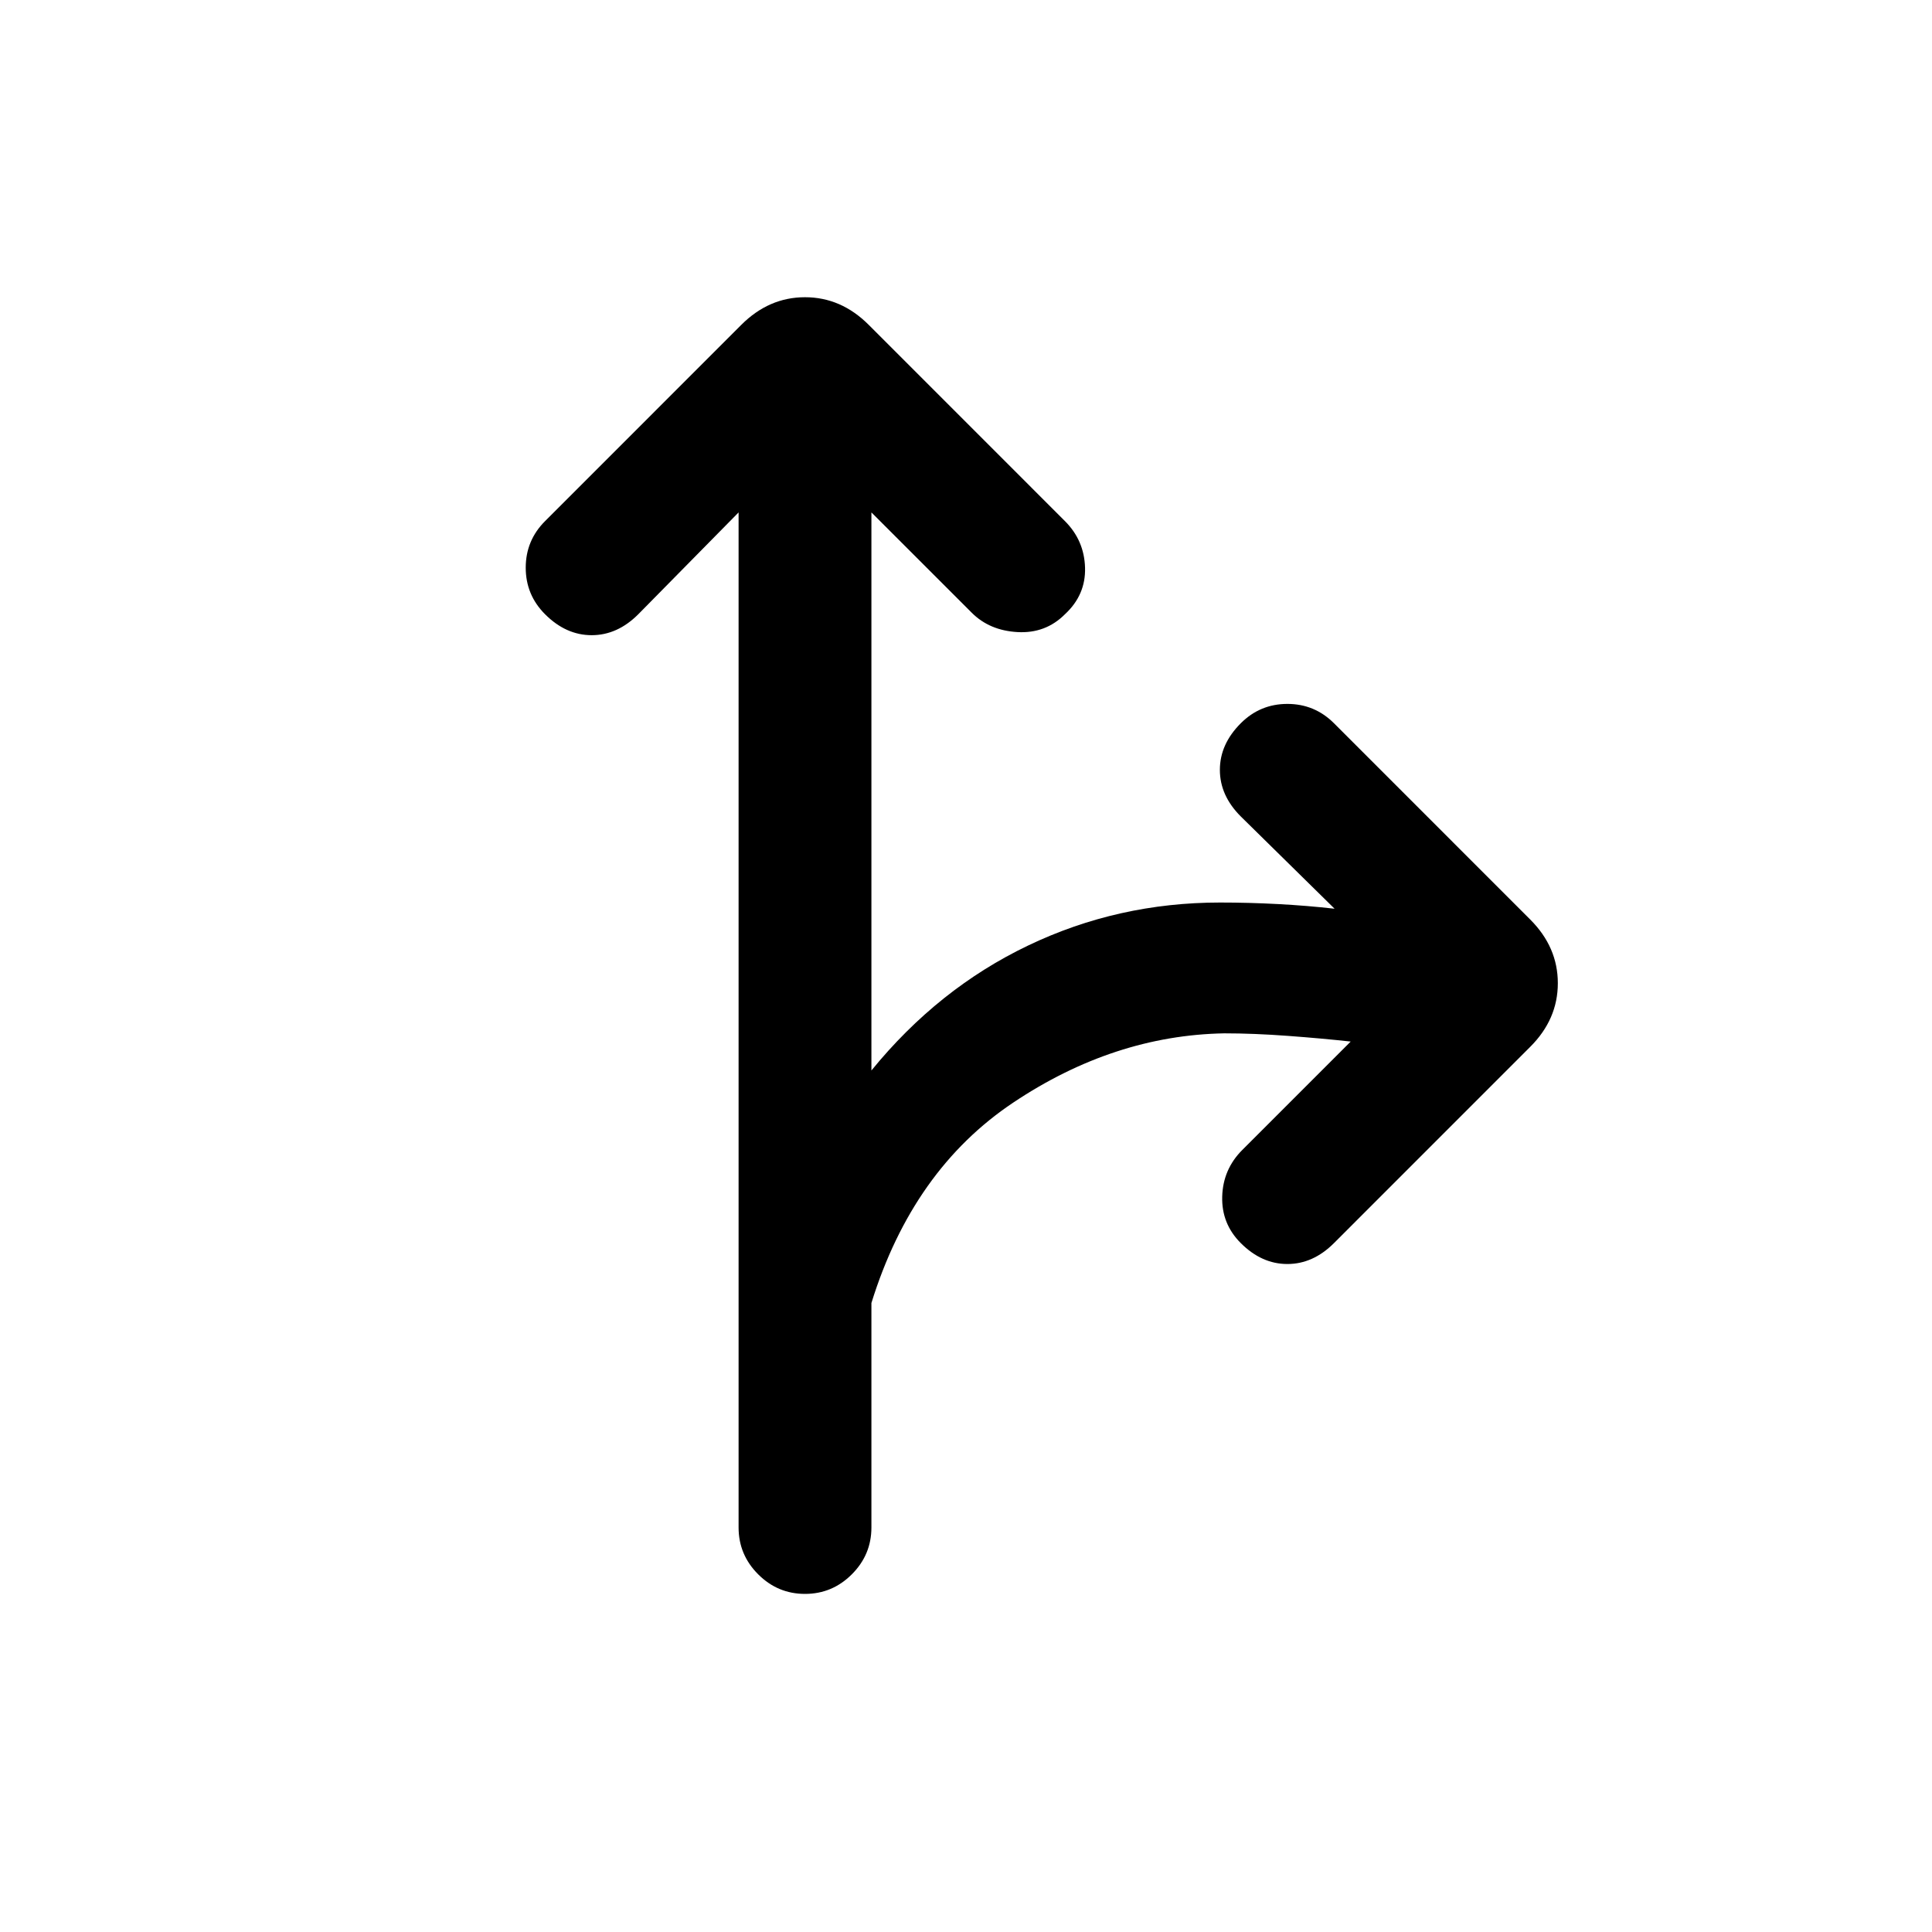 <svg xmlns="http://www.w3.org/2000/svg" height="24" viewBox="0 -960 960 960" width="24"><path d="M400-168q-13.54 0-23.27-9.73T367-201v-504.38l-49.85 50.61q-10.38 10.39-23.15 10.39-12.77 0-23.15-10.39-9.62-9.61-9.62-23.15t9.62-23.16l97.53-97.54q13.7-13.69 31.62-13.69t31.62 13.69l97.53 97.54q9.62 9.62 10 23.16.39 13.54-10 23.15-9.61 9.62-23.53 8.85-13.93-.77-22.77-9.62L433-705.38v277.3q33.15-40.69 77.81-62.07 44.65-21.39 95.42-21.39 14.31 0 28.85.77 14.54.77 28.07 2.31l-46.61-45.85q-10.39-10.38-10.39-23.15 0-12.77 10.39-23.16 9.61-9.61 23.15-9.61t23.16 9.61l97.53 97.54q13.7 13.7 13.7 31.62t-13.7 31.61l-97.53 97.54q-10.39 10.39-23.16 10.39t-23.15-10.39q-9.62-9.61-9.23-23.15.38-13.54 10-23.16l53.84-53.84q-14-1.54-31.03-2.81-17.04-1.27-31.81-1.27-54.85 1-104.81 34.39-49.96 33.38-70.5 99.61V-201q0 13.54-9.73 23.27T400-168Z"/></svg>